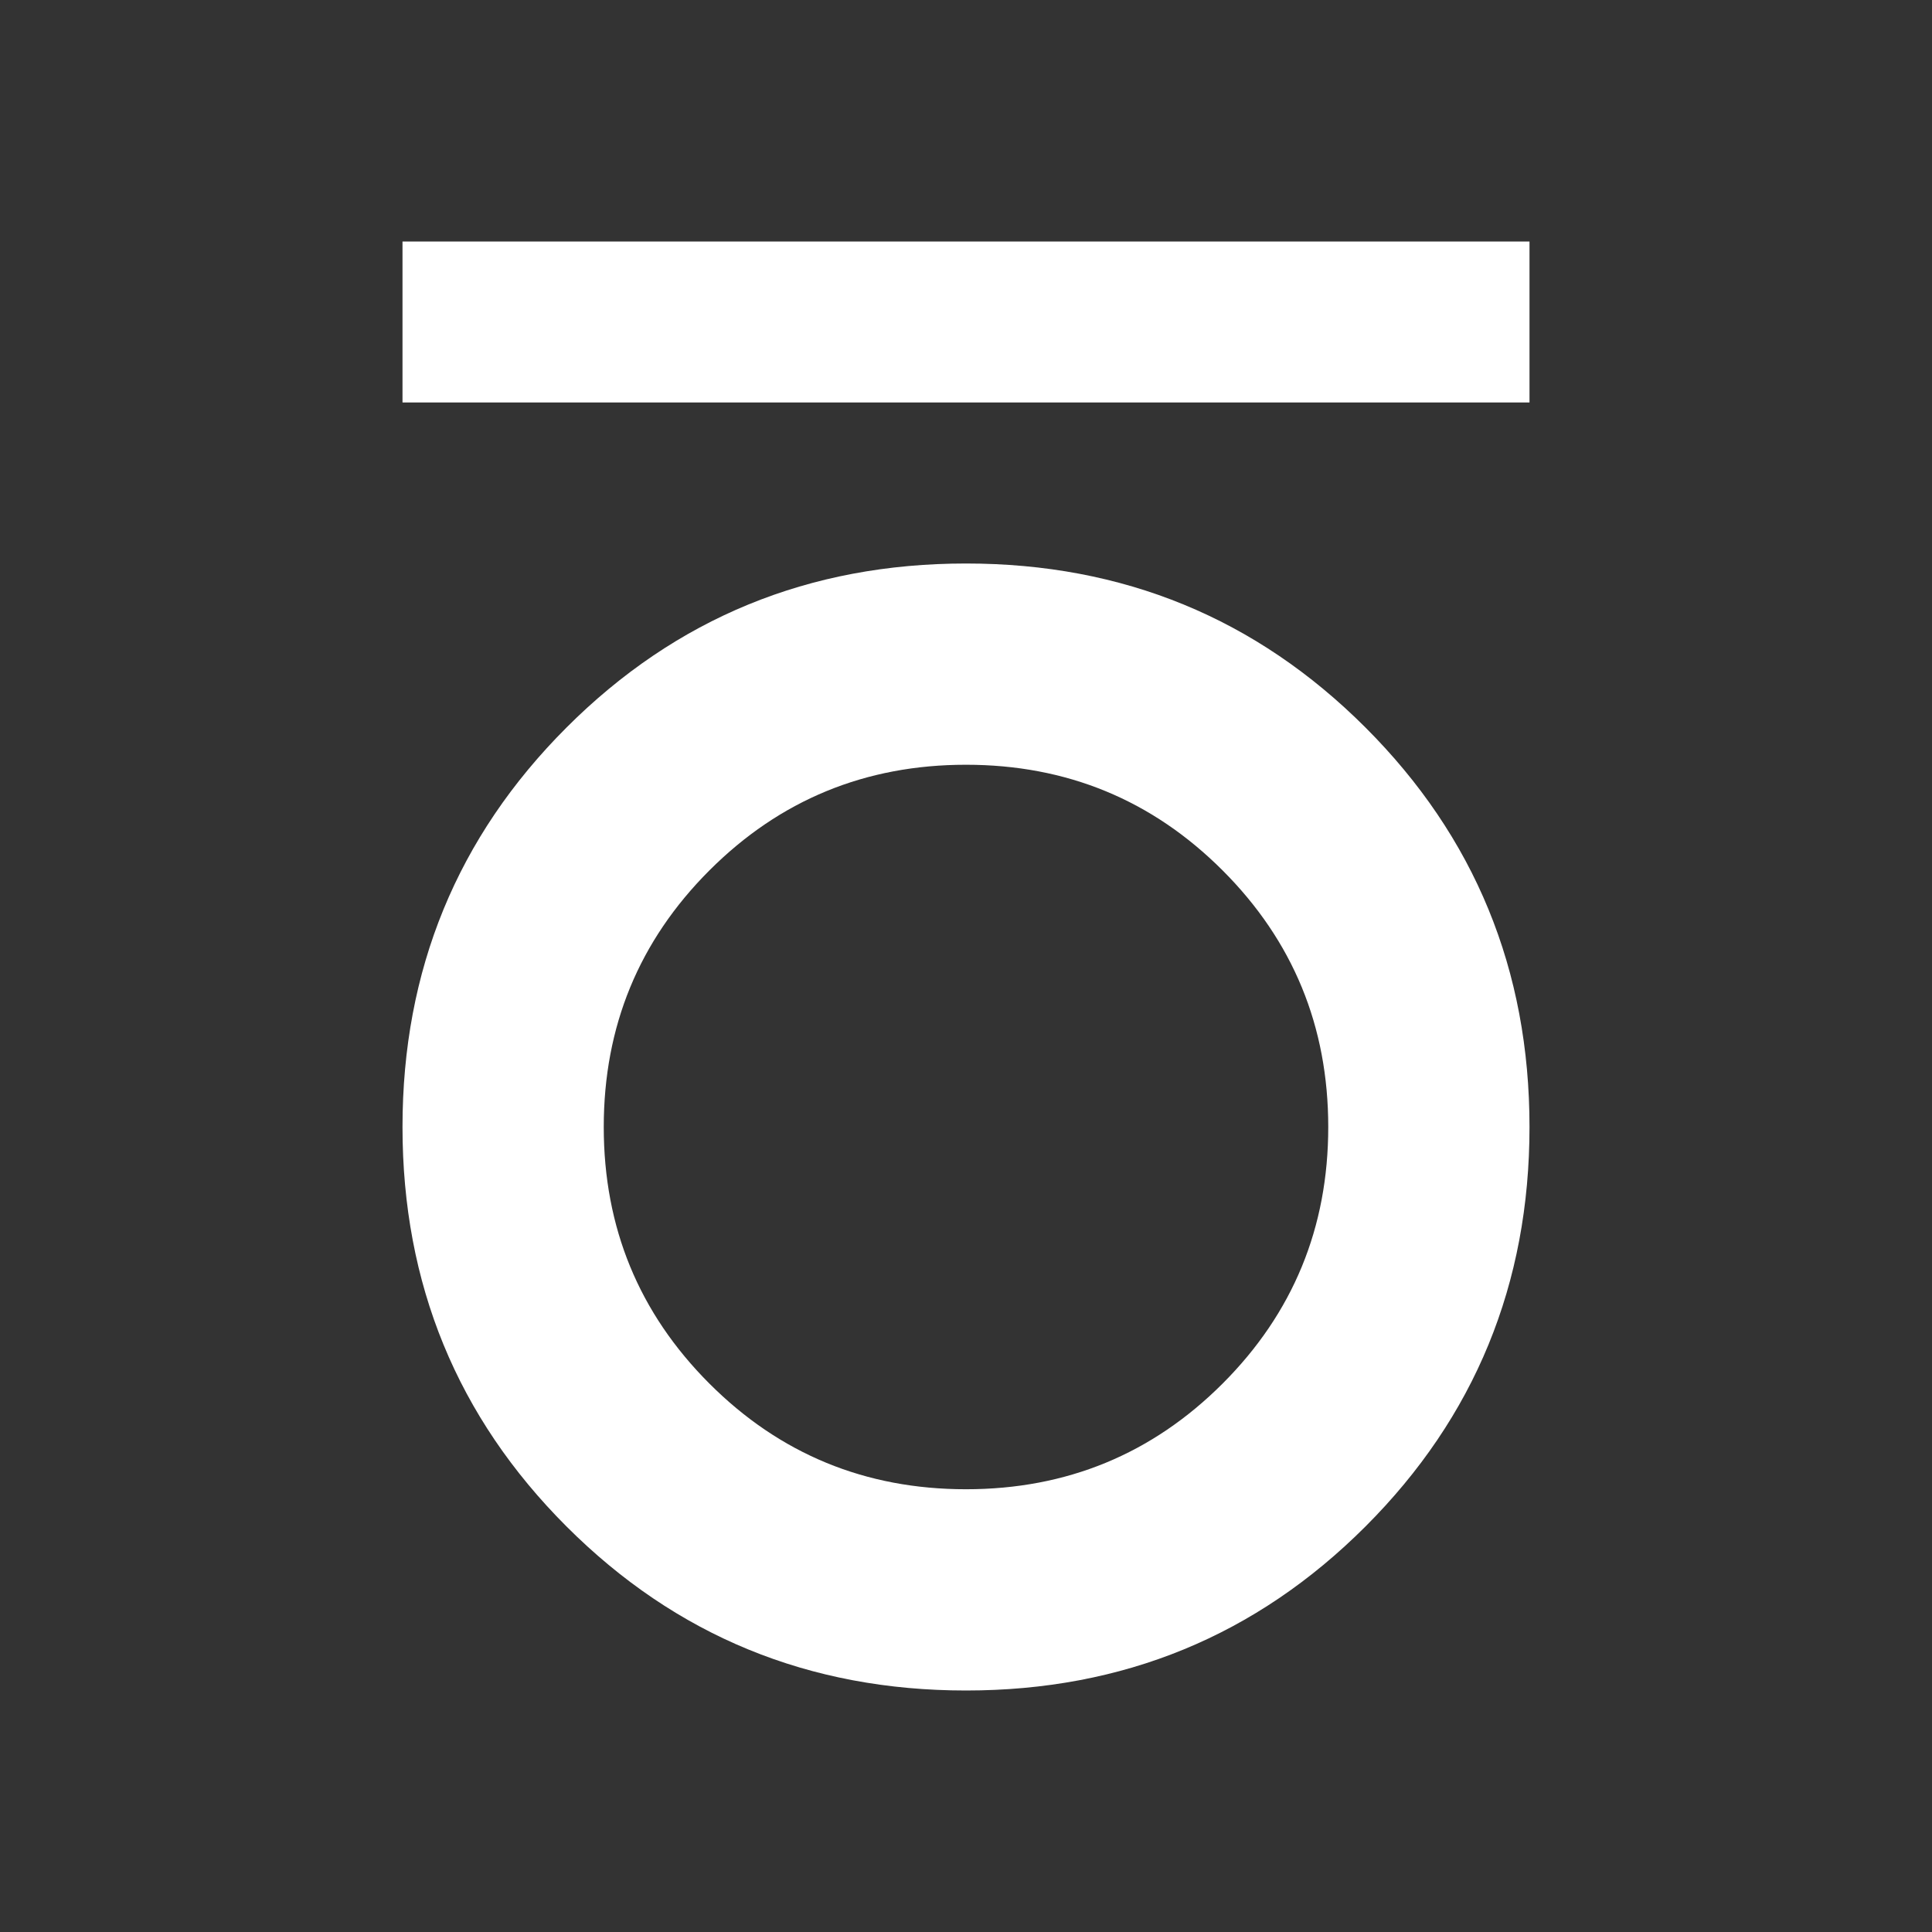 <svg xmlns="http://www.w3.org/2000/svg" height="24px" viewBox="0 -960 960 960" width="24px" fill="#FFFFFF"><rect x="0" y="-960" width="960" height="960" fill="#333333" stroke="none"/><path d="M200-760v-80h560v80H200Zm280 640q-117 0-198.5-81.5T200-400q0-117 81.5-198.5T480-680q117 0 198.5 81.5T760-400q0 117-81.5 198.5T480-120Zm0-100q75 0 127.5-52.5T660-400q0-75-52.5-127.5T480-580q-75 0-127.5 52.5T300-400q0 75 52.5 127.5T480-220Z"/></svg>